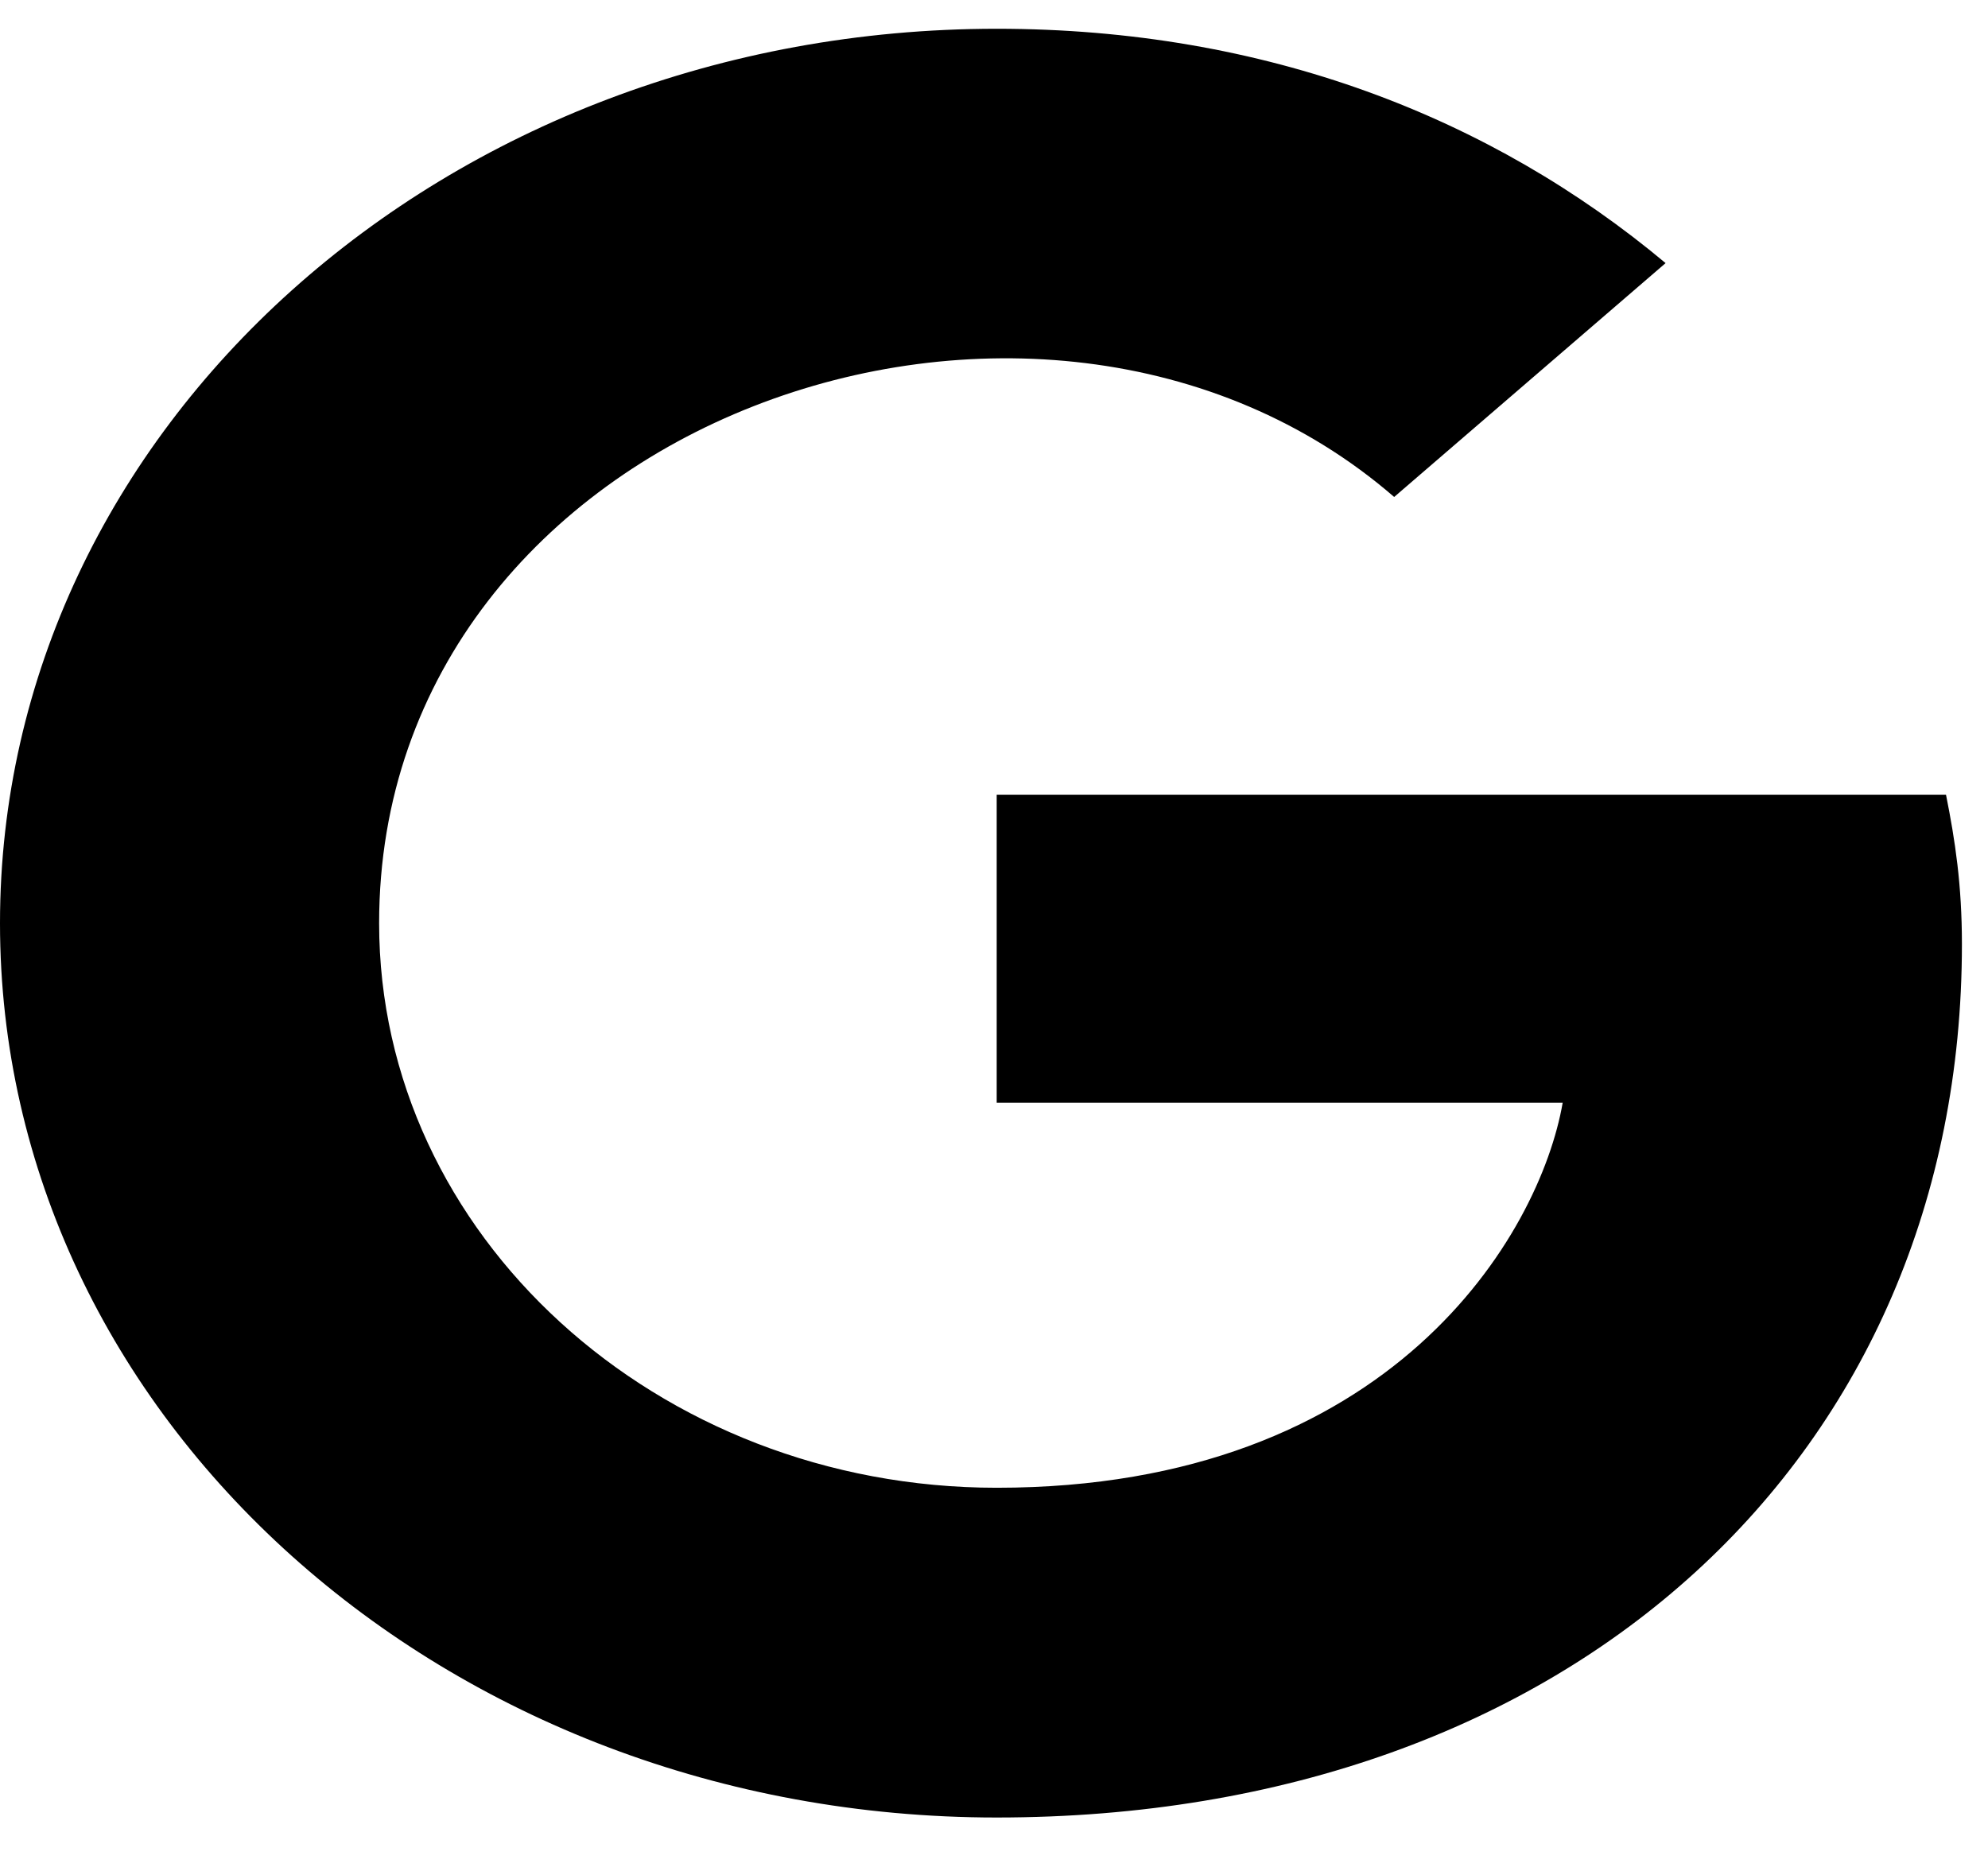 <svg xmlns="http://www.w3.org/2000/svg" width="17pt" height="16pt" viewBox="0 0 17 16"><path d="M16.777 8.074c0 4.364-3.328 7.469-8.254 7.469C3.81 15.543 0 12.125 0 7.895 0 3.665 3.809.246 8.523.246c2.297 0 4.23.758 5.72 2.004l-2.321 2c-3.035-2.629-8.68-.656-8.68 3.645 0 2.668 2.375 4.828 5.281 4.828 3.38 0 4.645-2.168 4.84-3.293h-4.84V6.797h8.118c.078.39.136.77.136 1.277zm0 0" id="surface1"/></svg>